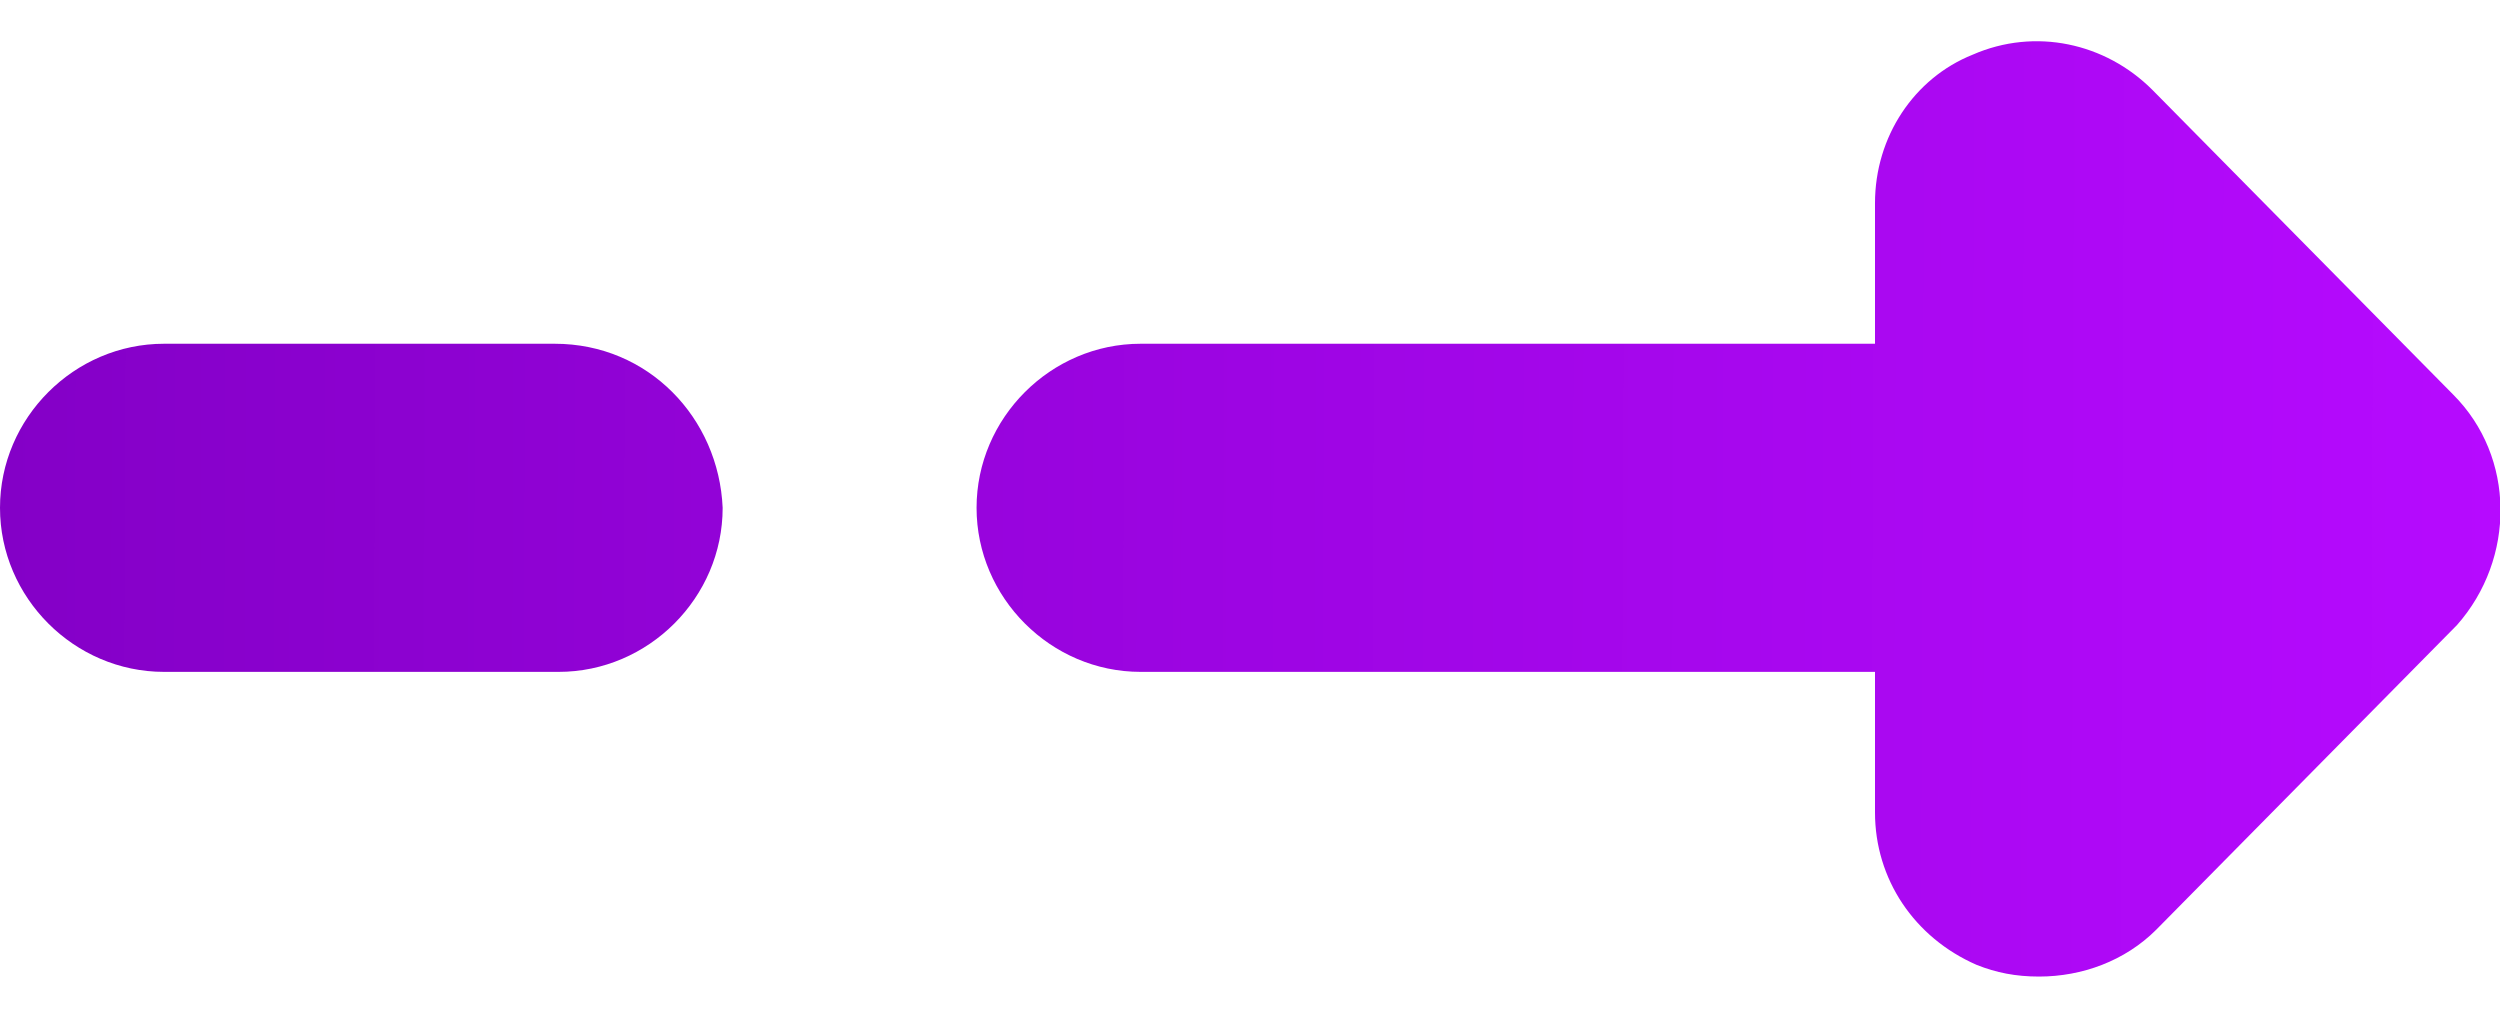 <?xml version="1.0" encoding="utf-8"?>
<!-- Generator: Adobe Illustrator 23.0.1, SVG Export Plug-In . SVG Version: 6.00 Build 0)  -->
<svg version="1.1" id="Layer_1" xmlns="http://www.w3.org/2000/svg" xmlns:xlink="http://www.w3.org/1999/xlink" x="0px" y="0px"
	 viewBox="0 0 64 26" style="enable-background:new 0 0 64 26;" xml:space="preserve">
<style type="text/css">
	.st0{fill:url(#SVGID_1_);}
	.st1{fill:url(#SVGID_2_);}
</style>
<linearGradient id="SVGID_1_" gradientUnits="userSpaceOnUse" x1="3.518432e-04" y1="12.964" x2="63.931" y2="13.214">
	<stop  offset="0" style="stop-color:#8400C7"/>
	<stop  offset="1" style="stop-color:#B60AFF"/>
</linearGradient>
<path class="st0" d="M14.2,8.8H4.2C1.9,8.8,0,10.7,0,13c0,2.3,1.9,4.2,4.2,4.2h10.1c2.3,0,4.2-1.9,4.2-4.2
	C18.4,10.7,16.6,8.8,14.2,8.8z"/>
<linearGradient id="SVGID_2_" gradientUnits="userSpaceOnUse" x1="-7.150023e-03" y1="12.796" x2="63.924" y2="13.046">
	<stop  offset="0" style="stop-color:#8400C7"/>
	<stop  offset="1" style="stop-color:#B60AFF"/>
</linearGradient>
<path class="st1" d="M62.8,10.1l-7.7-7.8c-1.2-1.2-3-1.6-4.6-0.9C49,2,48,3.5,48,5.2v3.6H29.2c-2.3,0-4.2,1.9-4.2,4.2
	c0,2.3,1.9,4.2,4.2,4.2H48v3.6c0,1.7,1,3.2,2.6,3.9c0.5,0.2,1,0.3,1.6,0.3c1.1,0,2.2-0.4,3-1.2l7.7-7.8
	C64.4,14.3,64.4,11.7,62.8,10.1z"/>
</svg>
